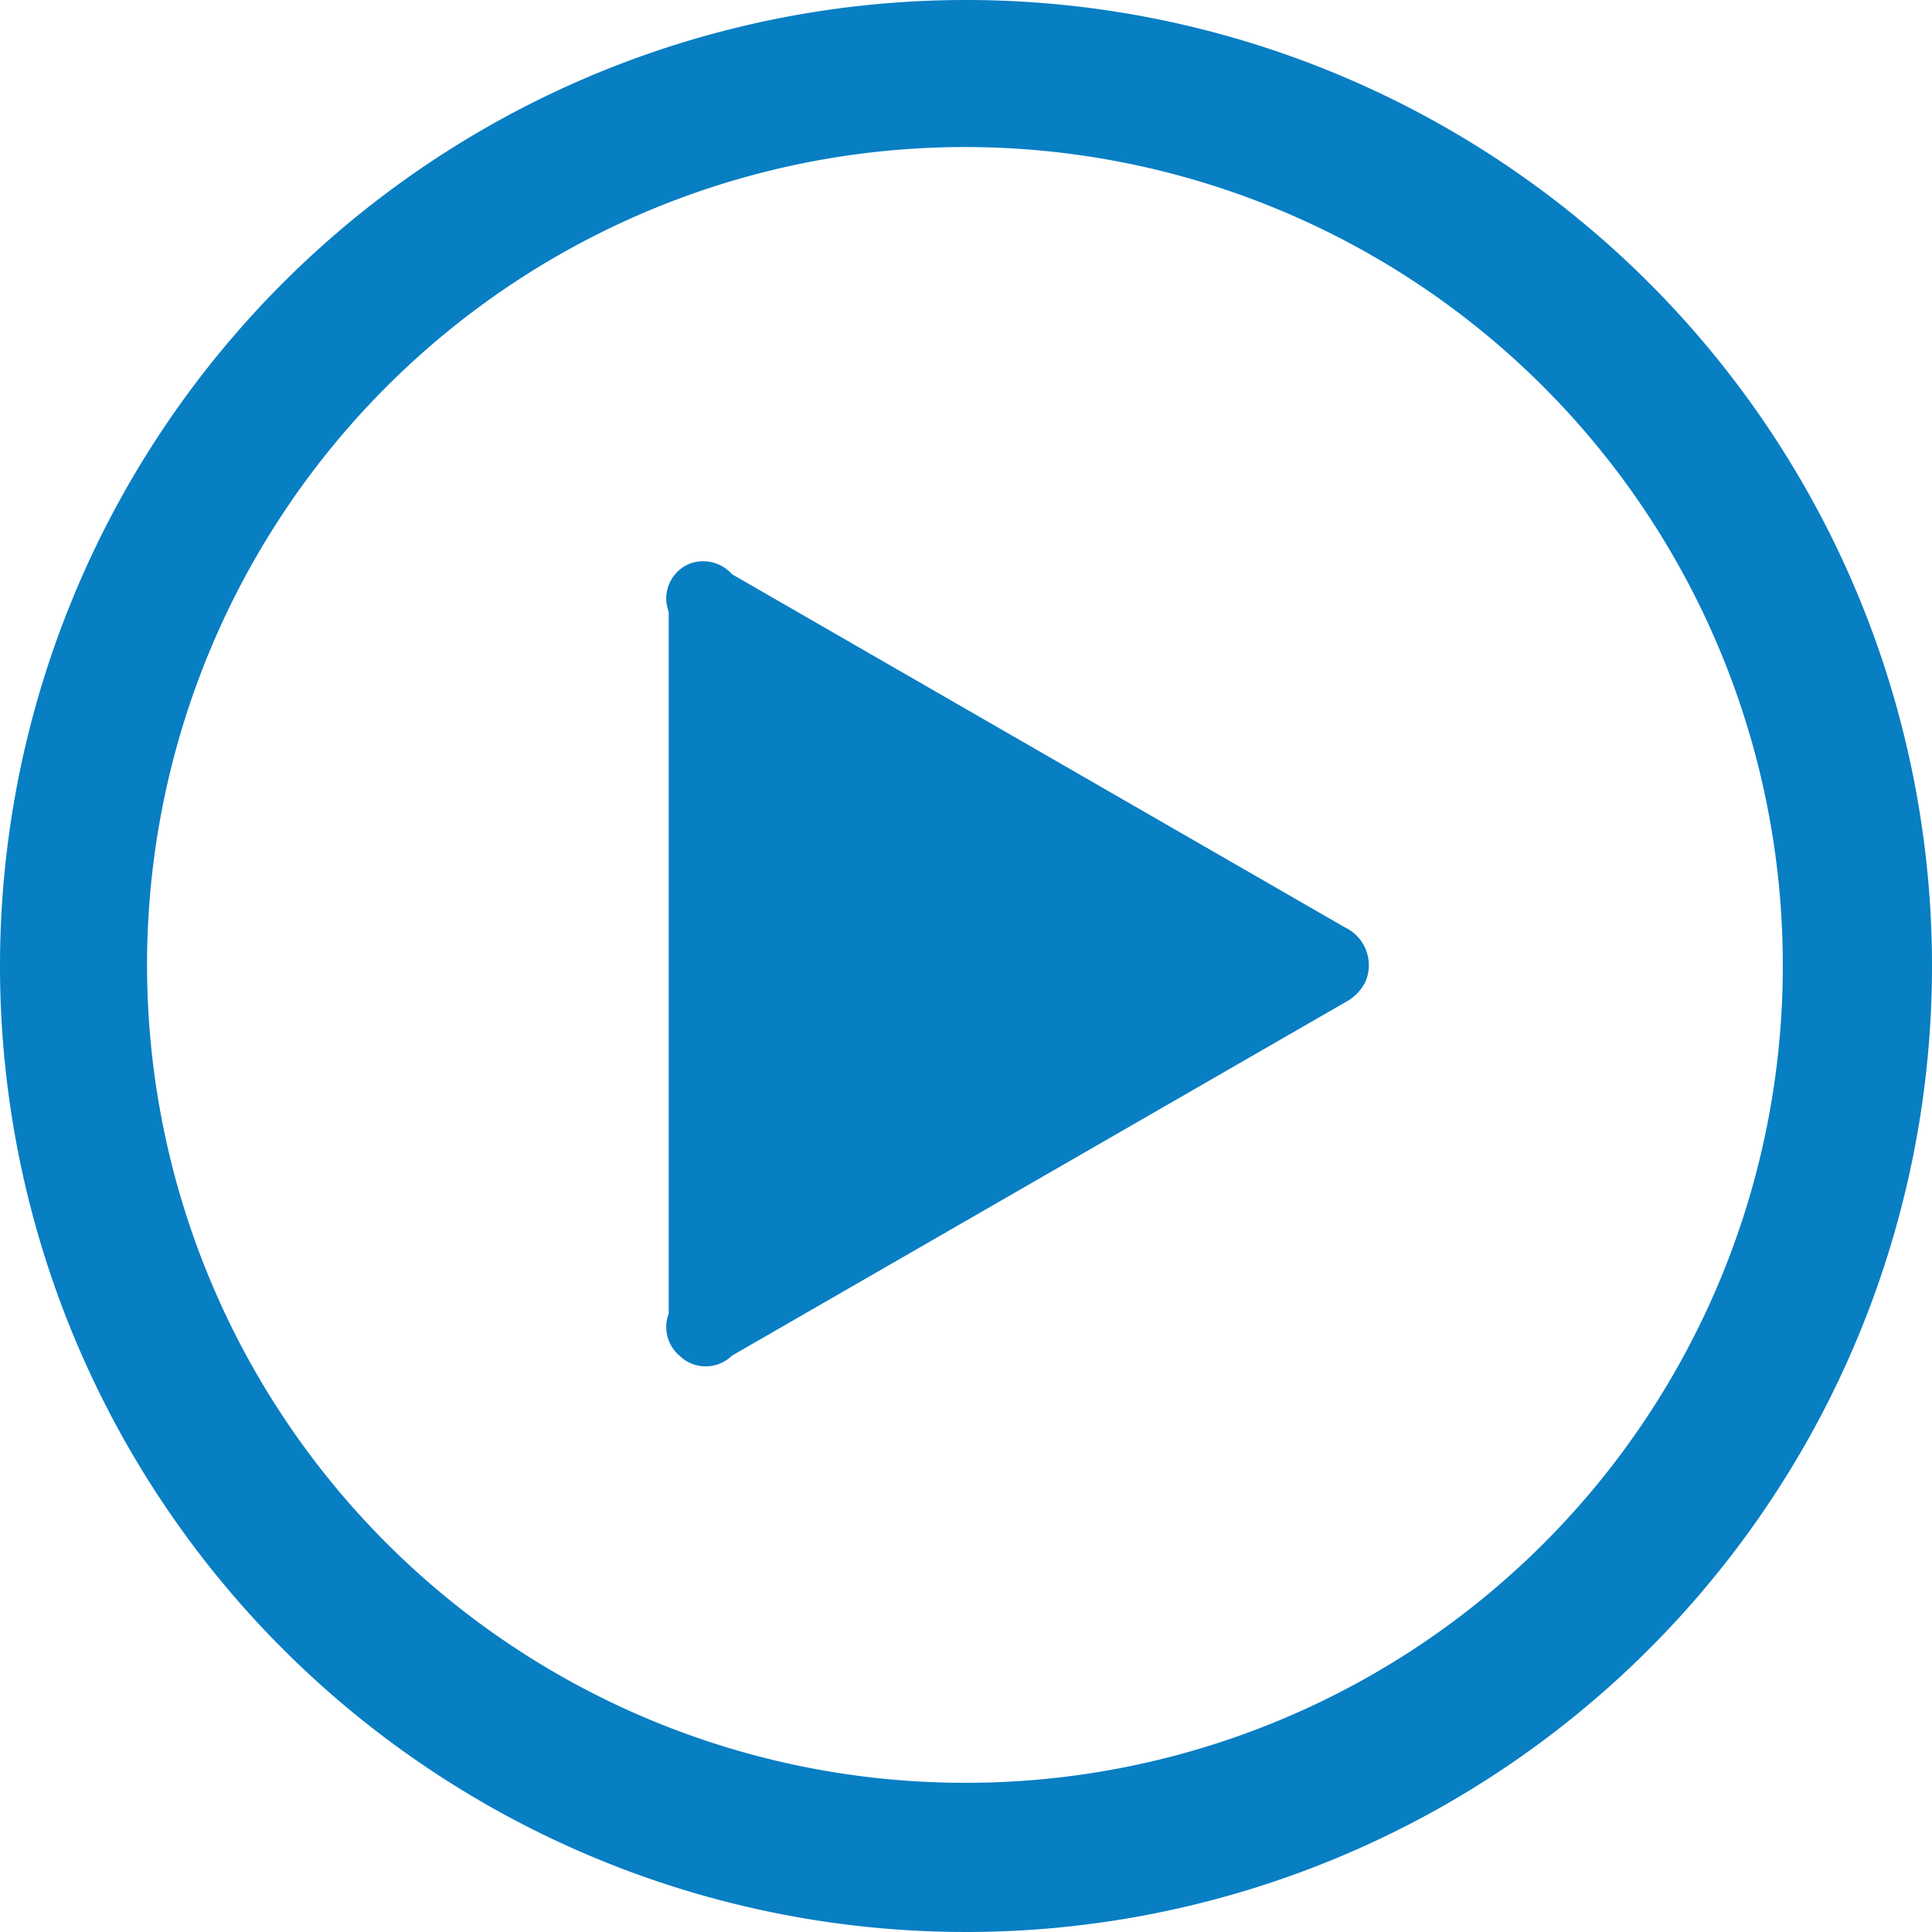 <svg xmlns="http://www.w3.org/2000/svg" viewBox="0 0 18 18"><defs><style>.cls-1{fill:#087ec3;}</style></defs><title>Asset 19</title><g id="Layer_2" data-name="Layer 2"><g id="Layer_1-2" data-name="Layer 1"><g id="Video"><path id="Play_Video" data-name="Play Video" class="cls-1" d="M12.53,9.34,6.82,12.63a.35.35,0,0,1-.49,0,.35.35,0,0,1-.1-.39V5.7a.35.35,0,0,1,.2-.45.36.36,0,0,1,.39.1l5.71,3.29a.39.39,0,0,1,.19.51A.44.44,0,0,1,12.53,9.34ZM18,9A9,9,0,1,1,9,0,9,9,0,0,1,18,9ZM16.61,9A7.62,7.62,0,1,0,9,16.61,7.61,7.61,0,0,0,16.61,9Z"/></g></g></g></svg>